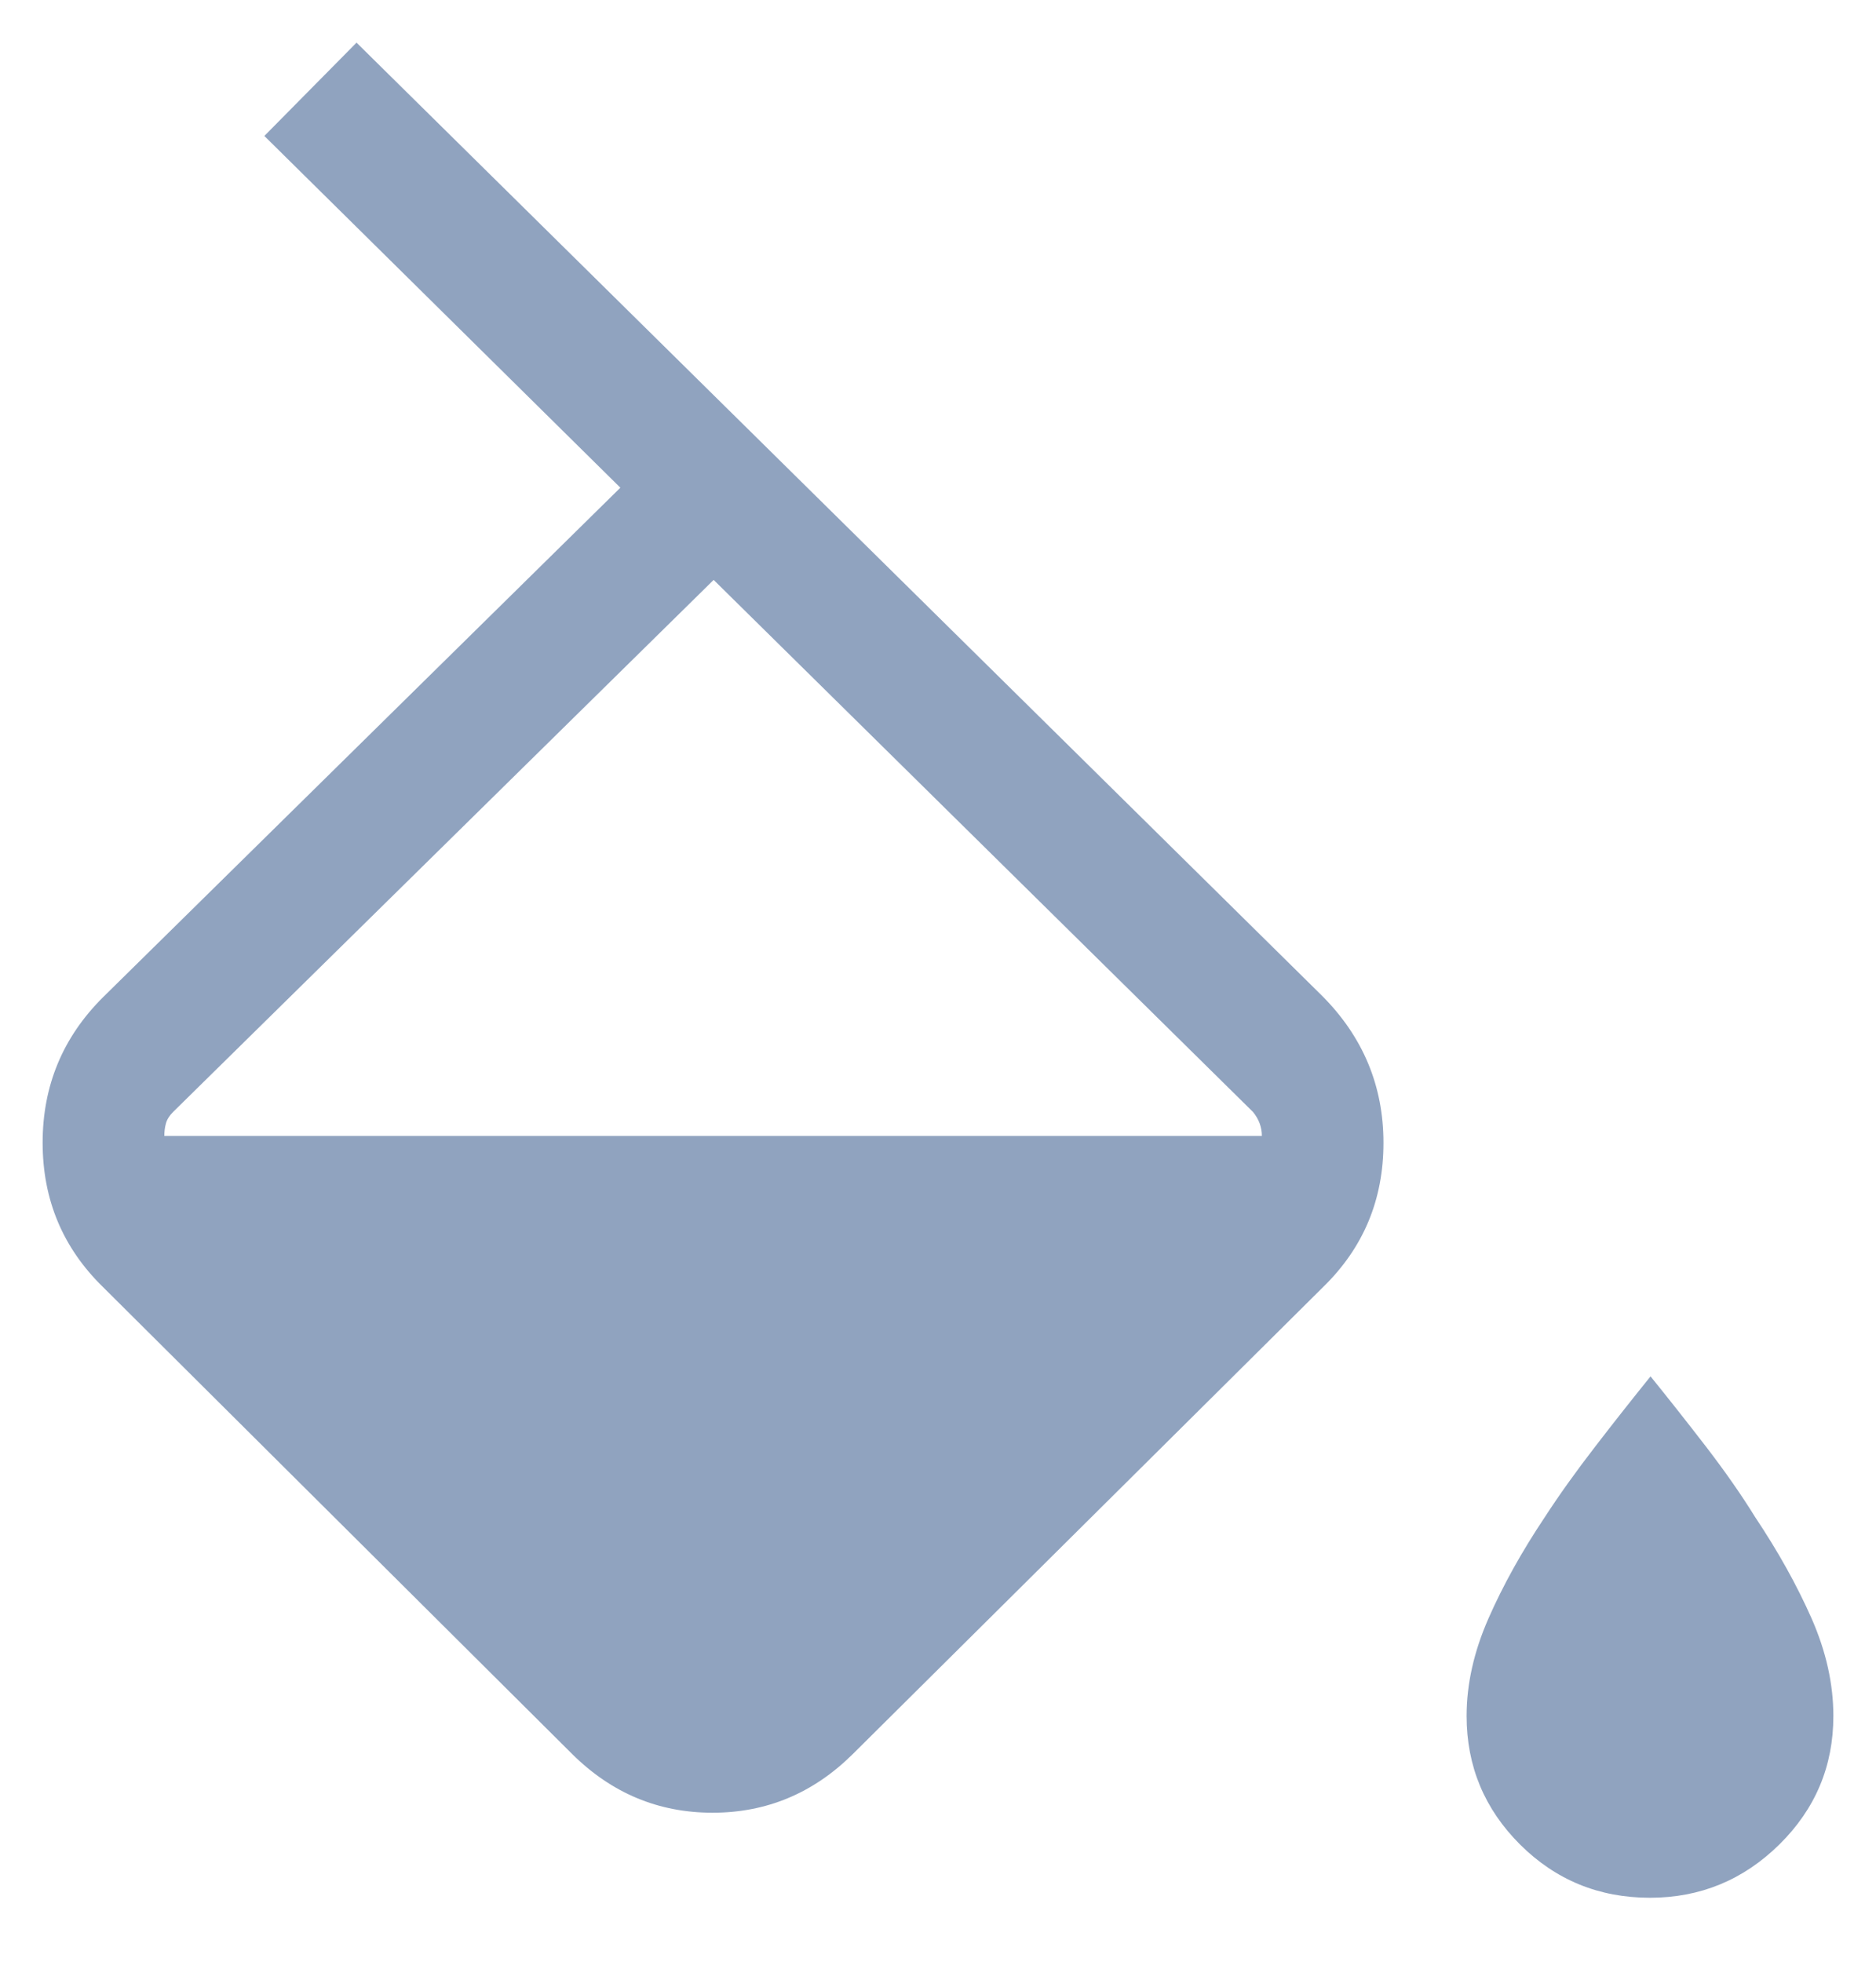 <svg width="22" height="23" viewBox="0 0 22 23" fill="none" xmlns="http://www.w3.org/2000/svg">
<path d="M3.1 1.594L4.181 0.5L15.507 11.678C15.985 12.159 16.224 12.733 16.224 13.399C16.224 14.066 15.989 14.629 15.517 15.089L9.999 20.567C9.536 21.025 8.989 21.253 8.356 21.253C7.723 21.253 7.175 21.025 6.712 20.567L1.207 15.089C0.736 14.629 0.5 14.065 0.5 13.397C0.5 12.73 0.736 12.162 1.207 11.693L7.275 5.718L3.1 1.594ZM8.369 6.799L2.03 13.037C1.987 13.08 1.959 13.124 1.946 13.171C1.933 13.218 1.927 13.267 1.927 13.318H14.798C14.798 13.267 14.789 13.218 14.772 13.171C14.755 13.124 14.729 13.08 14.694 13.037L8.369 6.799ZM19.349 22.25C18.752 22.25 18.244 22.042 17.826 21.626C17.408 21.209 17.199 20.707 17.199 20.119C17.199 19.744 17.285 19.363 17.455 18.976C17.625 18.589 17.845 18.193 18.115 17.789C18.285 17.527 18.482 17.252 18.705 16.963C18.927 16.674 19.145 16.399 19.356 16.137C19.568 16.399 19.785 16.674 20.008 16.963C20.23 17.252 20.422 17.527 20.584 17.789C20.854 18.193 21.074 18.589 21.245 18.976C21.415 19.363 21.5 19.744 21.5 20.119C21.5 20.707 21.289 21.209 20.866 21.626C20.443 22.042 19.938 22.25 19.349 22.25Z" fill="#90A3BF"/>
</svg>

